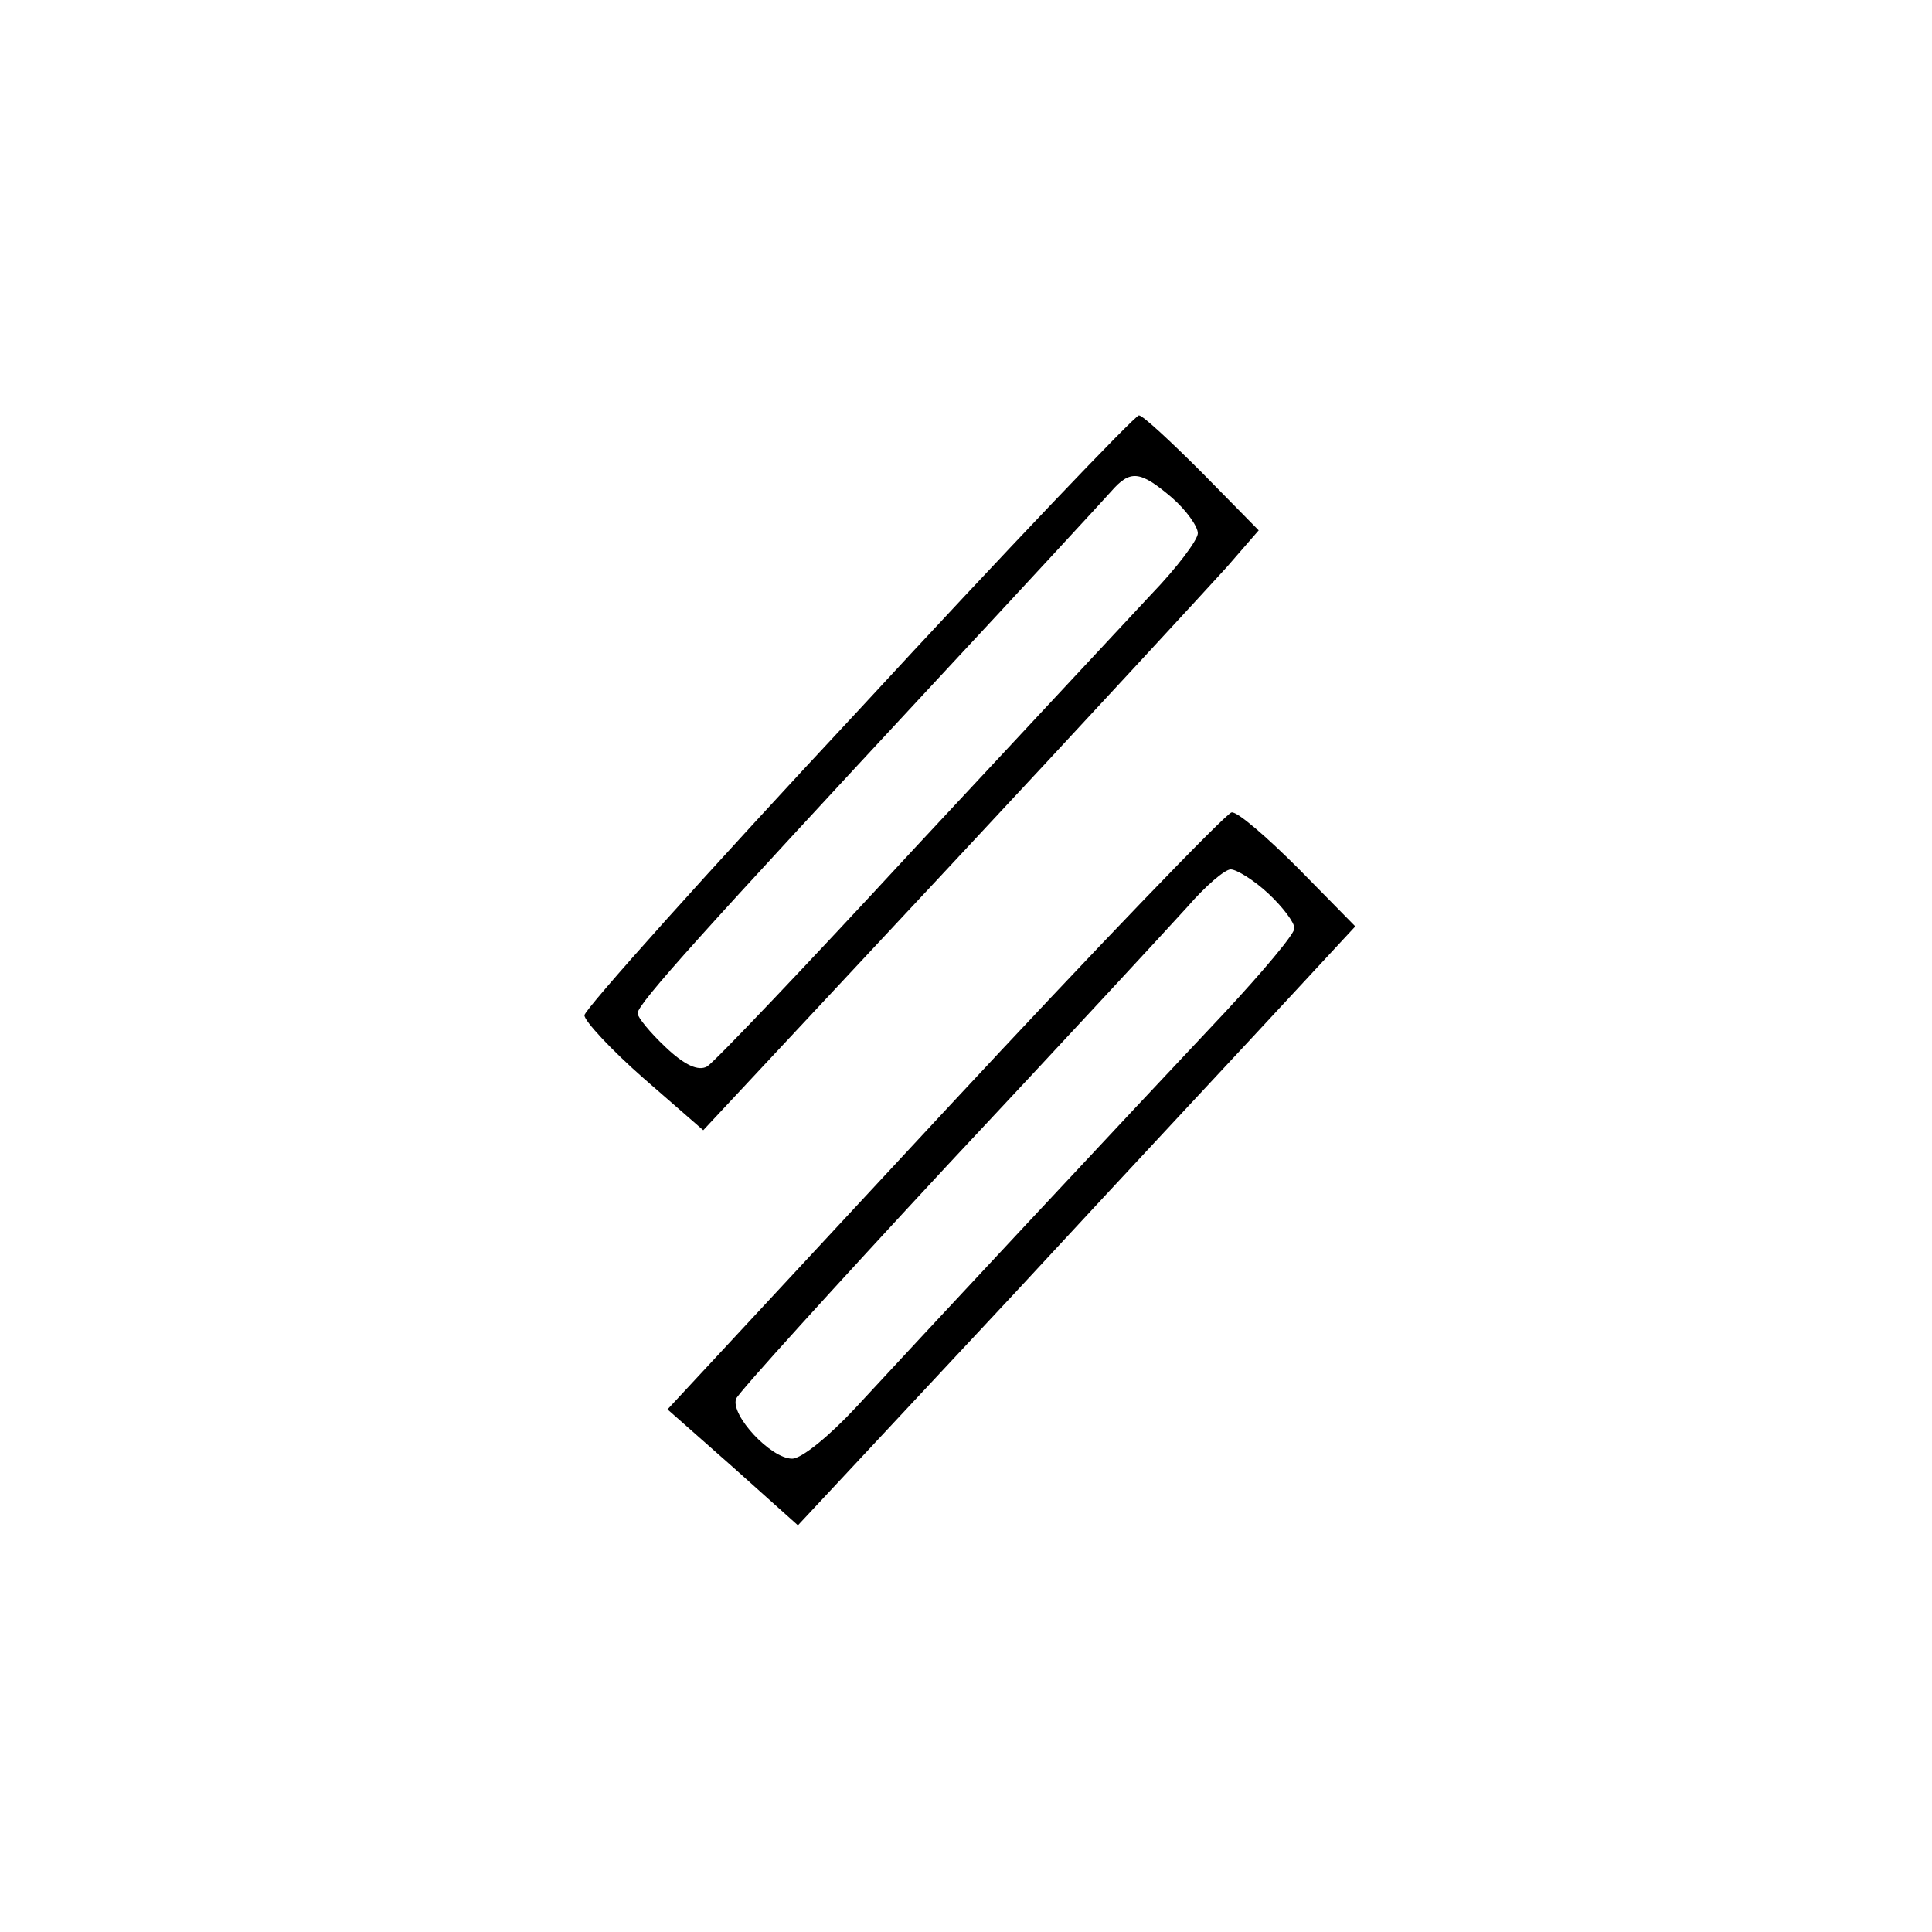 <?xml version="1.0" standalone="no"?>
<!DOCTYPE svg PUBLIC "-//W3C//DTD SVG 20010904//EN"
 "http://www.w3.org/TR/2001/REC-SVG-20010904/DTD/svg10.dtd">
<svg version="1.0" xmlns="http://www.w3.org/2000/svg"
 width="200pt" height="200pt" viewBox="0 0 200 200"
 preserveAspectRatio="xMidYMid meet">
<g transform="translate(0,200) scale(0.1,-0.1)"
fill="#000000" stroke="none">
<path d="M889 1265 c-156 -167 -284 -310 -284 -316 0 -6 28 -36 61 -65 l62
-54 254 272 c140 150 269 290 288 311 l33 38 -59 60 c-32 32 -61 59 -65 59 -4
0 -135 -137 -290 -305z m324 220 c15 -13 27 -30 27 -37 0 -7 -22 -36 -48 -63
-26 -28 -137 -147 -247 -265 -109 -118 -205 -219 -213 -224 -9 -5 -23 1 -43
20 -16 15 -29 31 -29 35 0 10 70 87 305 340 94 101 177 191 185 200 20 23 30
22 63 -6z"/>
<path d="M978 850 l-287 -309 68 -60 67 -60 225 241 c123 133 253 272 288 310
l64 69 -59 60 c-32 32 -63 59 -69 58 -5 0 -139 -139 -297 -309z m335 225 c15
-14 27 -30 27 -36 0 -6 -33 -45 -72 -87 -99 -105 -323 -345 -382 -409 -27 -29
-56 -53 -66 -53 -22 0 -64 45 -58 62 3 7 102 116 219 242 118 126 229 246 248
267 19 22 39 39 45 39 6 0 24 -11 39 -25z"/>
</g>
</svg>
